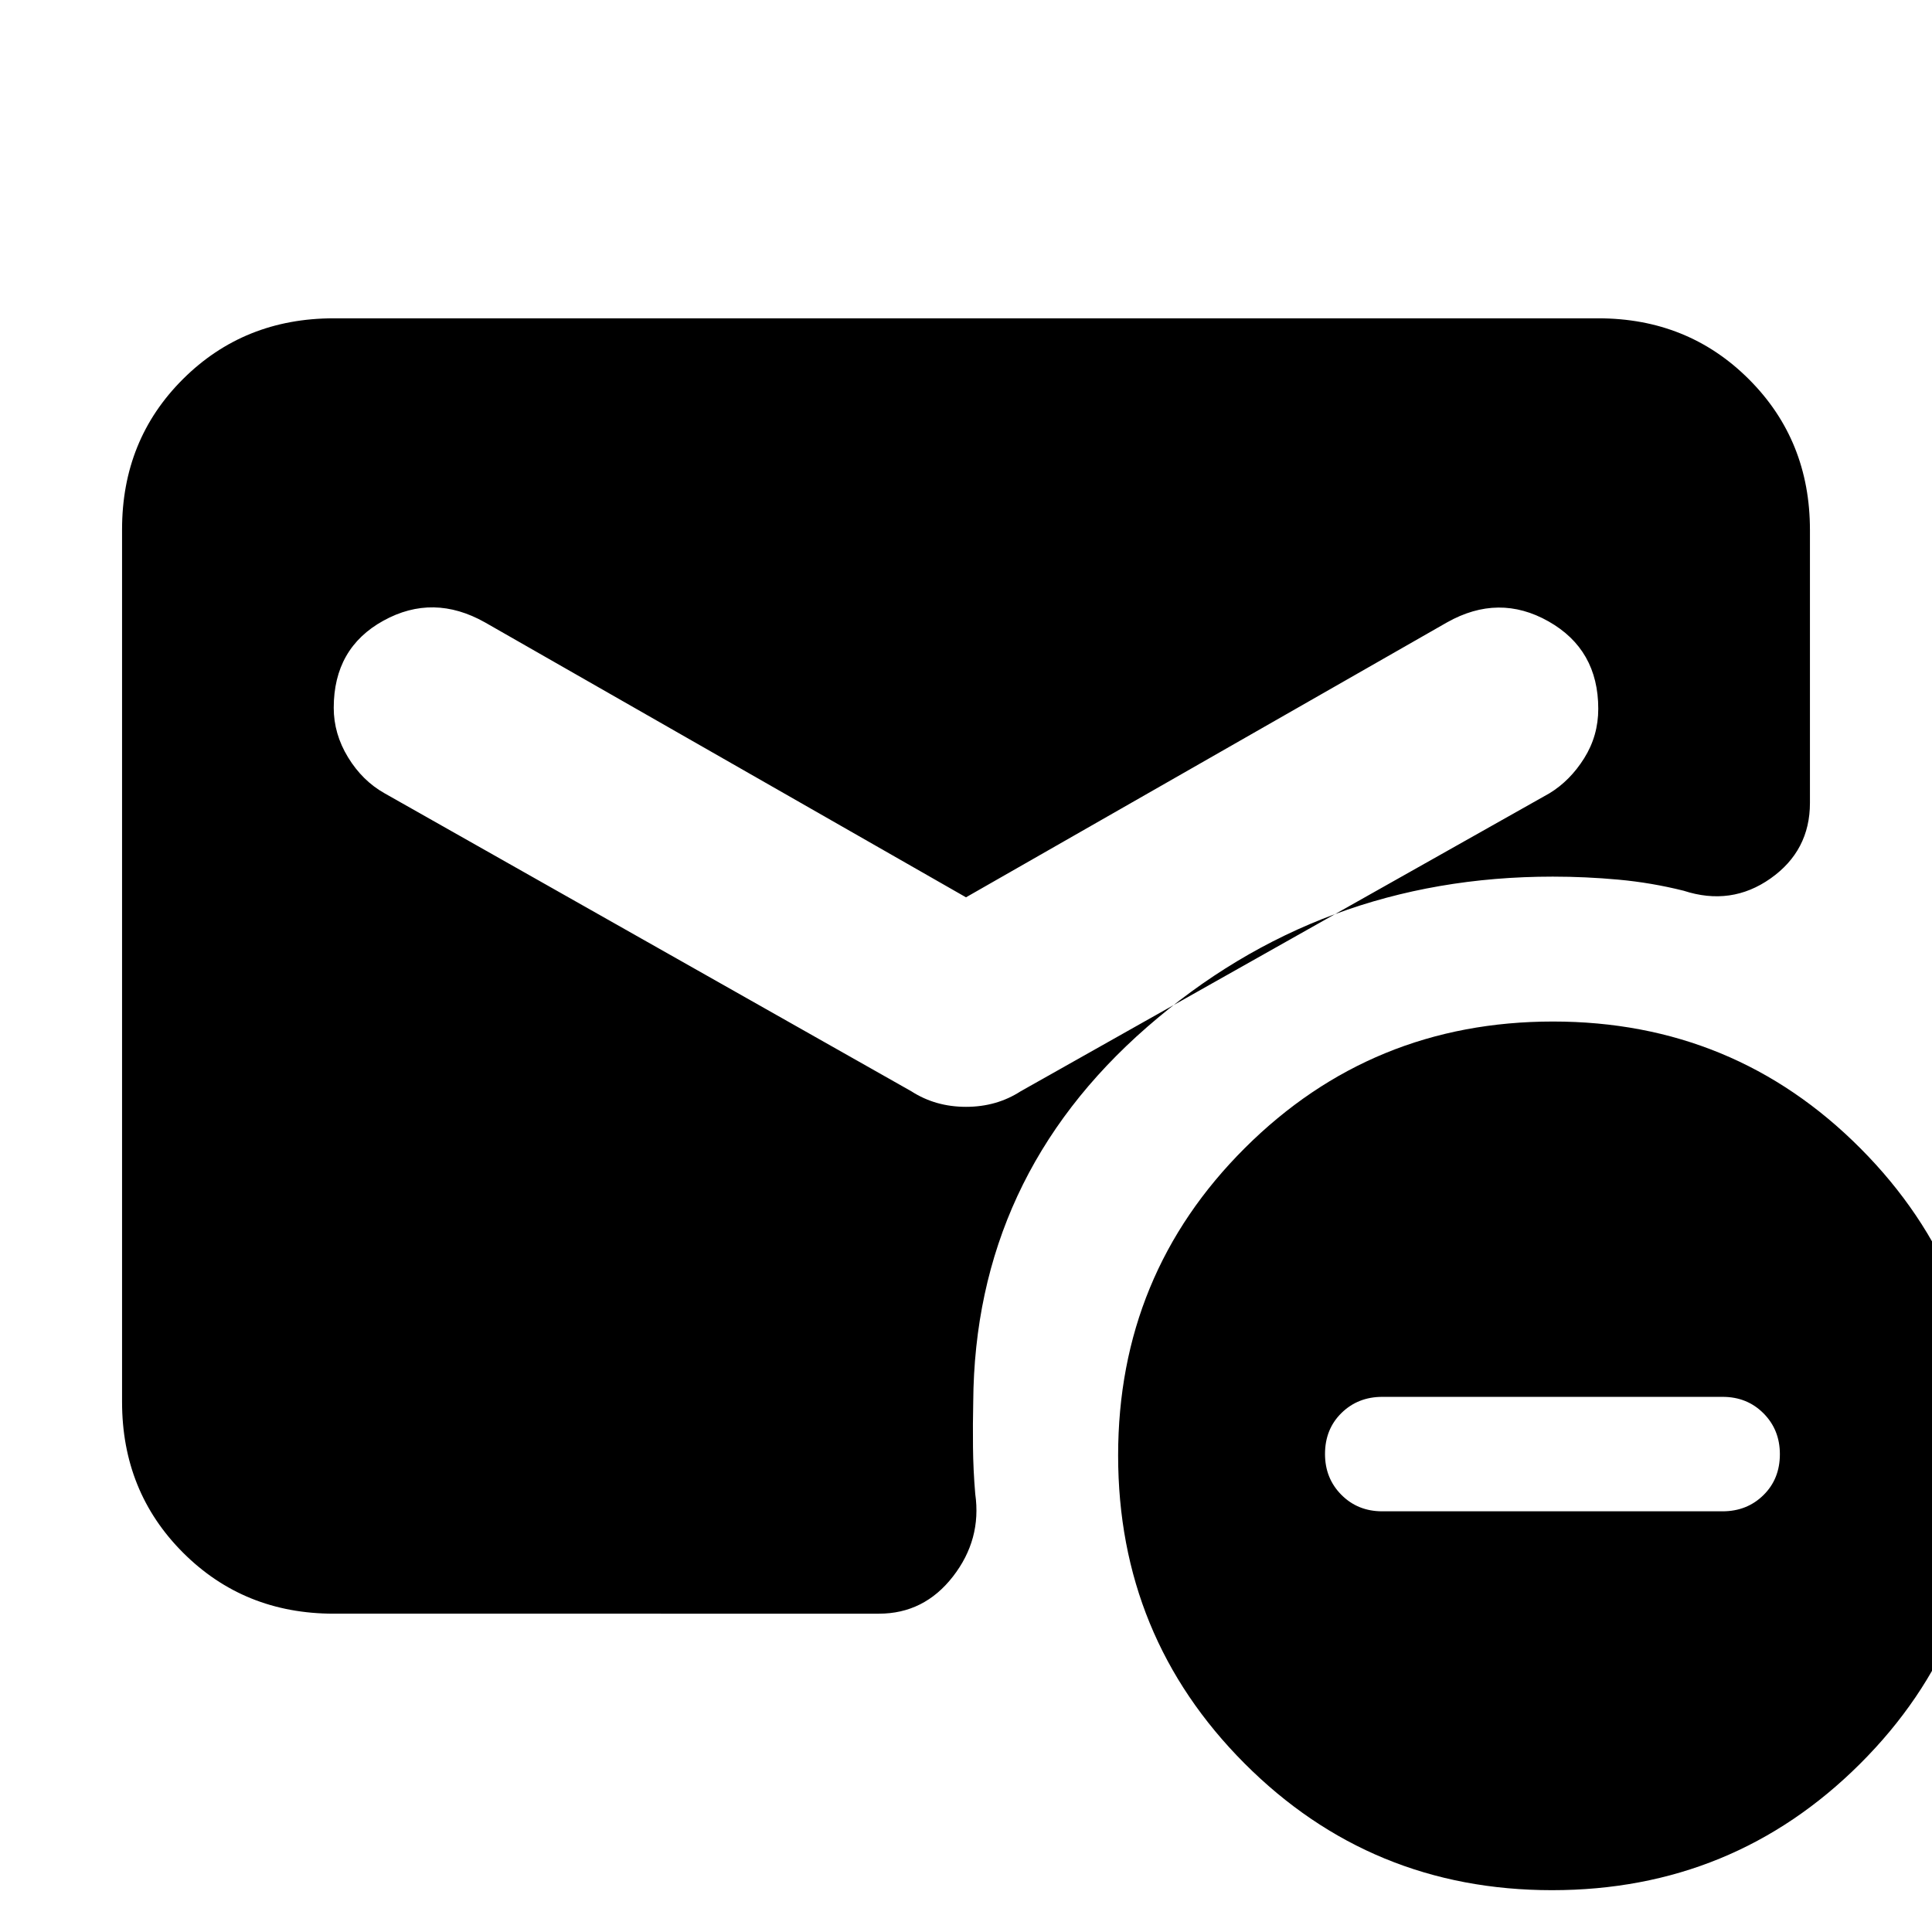 <svg xmlns="http://www.w3.org/2000/svg" height="20" viewBox="0 -960 960 960" width="20"><path d="M480-514.13 240.98-650.74q-25.72-14.48-50.44-.86-24.71 13.61-24.71 43.32 0 12.93 7.12 24.6 7.12 11.66 18.12 17.85l261.78 148.09q11.98 7.72 27.16 7.72 15.19 0 27.14-7.72l262.78-148.09q10.24-6.24 17.24-17.4 7-11.17 7-24.57 0-29.44-24.71-43.43-24.72-13.99-50.44.49L480-514.13ZM771.22-20.78q-90.02 0-152.83-62.99-62.8-62.99-62.8-153.01 0-90.02 63.03-152.83 63.03-62.8 153.05-62.8 90.02 0 152.78 63.03 62.77 63.03 62.77 153.05 0 90.02-62.99 152.78-62.99 62.77-153.01 62.77ZM686.8-209.04h169.14q12.12 0 20.29-8.03 8.18-8.02 8.18-20.37 0-12.12-8.14-20.29-8.15-8.18-20.27-8.18H686.86q-12.11 0-20.29 8.02-8.18 8.03-8.18 20.38 0 12.11 8.15 20.29 8.14 8.18 20.26 8.18Zm-520.97 50.87q-44.57 0-74.88-30.32-30.3-30.31-30.3-74.9v-433.55q0-44.58 30.3-74.73 30.31-30.16 74.88-30.16h628.34q44.57 0 74.88 30.31 30.3 30.3 30.3 74.87v135.61q0 23.72-19.56 37.53-19.55 13.81-43.22 6.1-16-4-32.36-5.5-16.35-1.5-32.69-1.5-115.85 0-201.53 74.73-85.69 74.72-86.4 186.4-.24 10.65-.12 22.25t1.12 23.35q3.24 22.64-11.1 41.07-14.34 18.44-36.77 18.44H165.83Z"/></svg>
